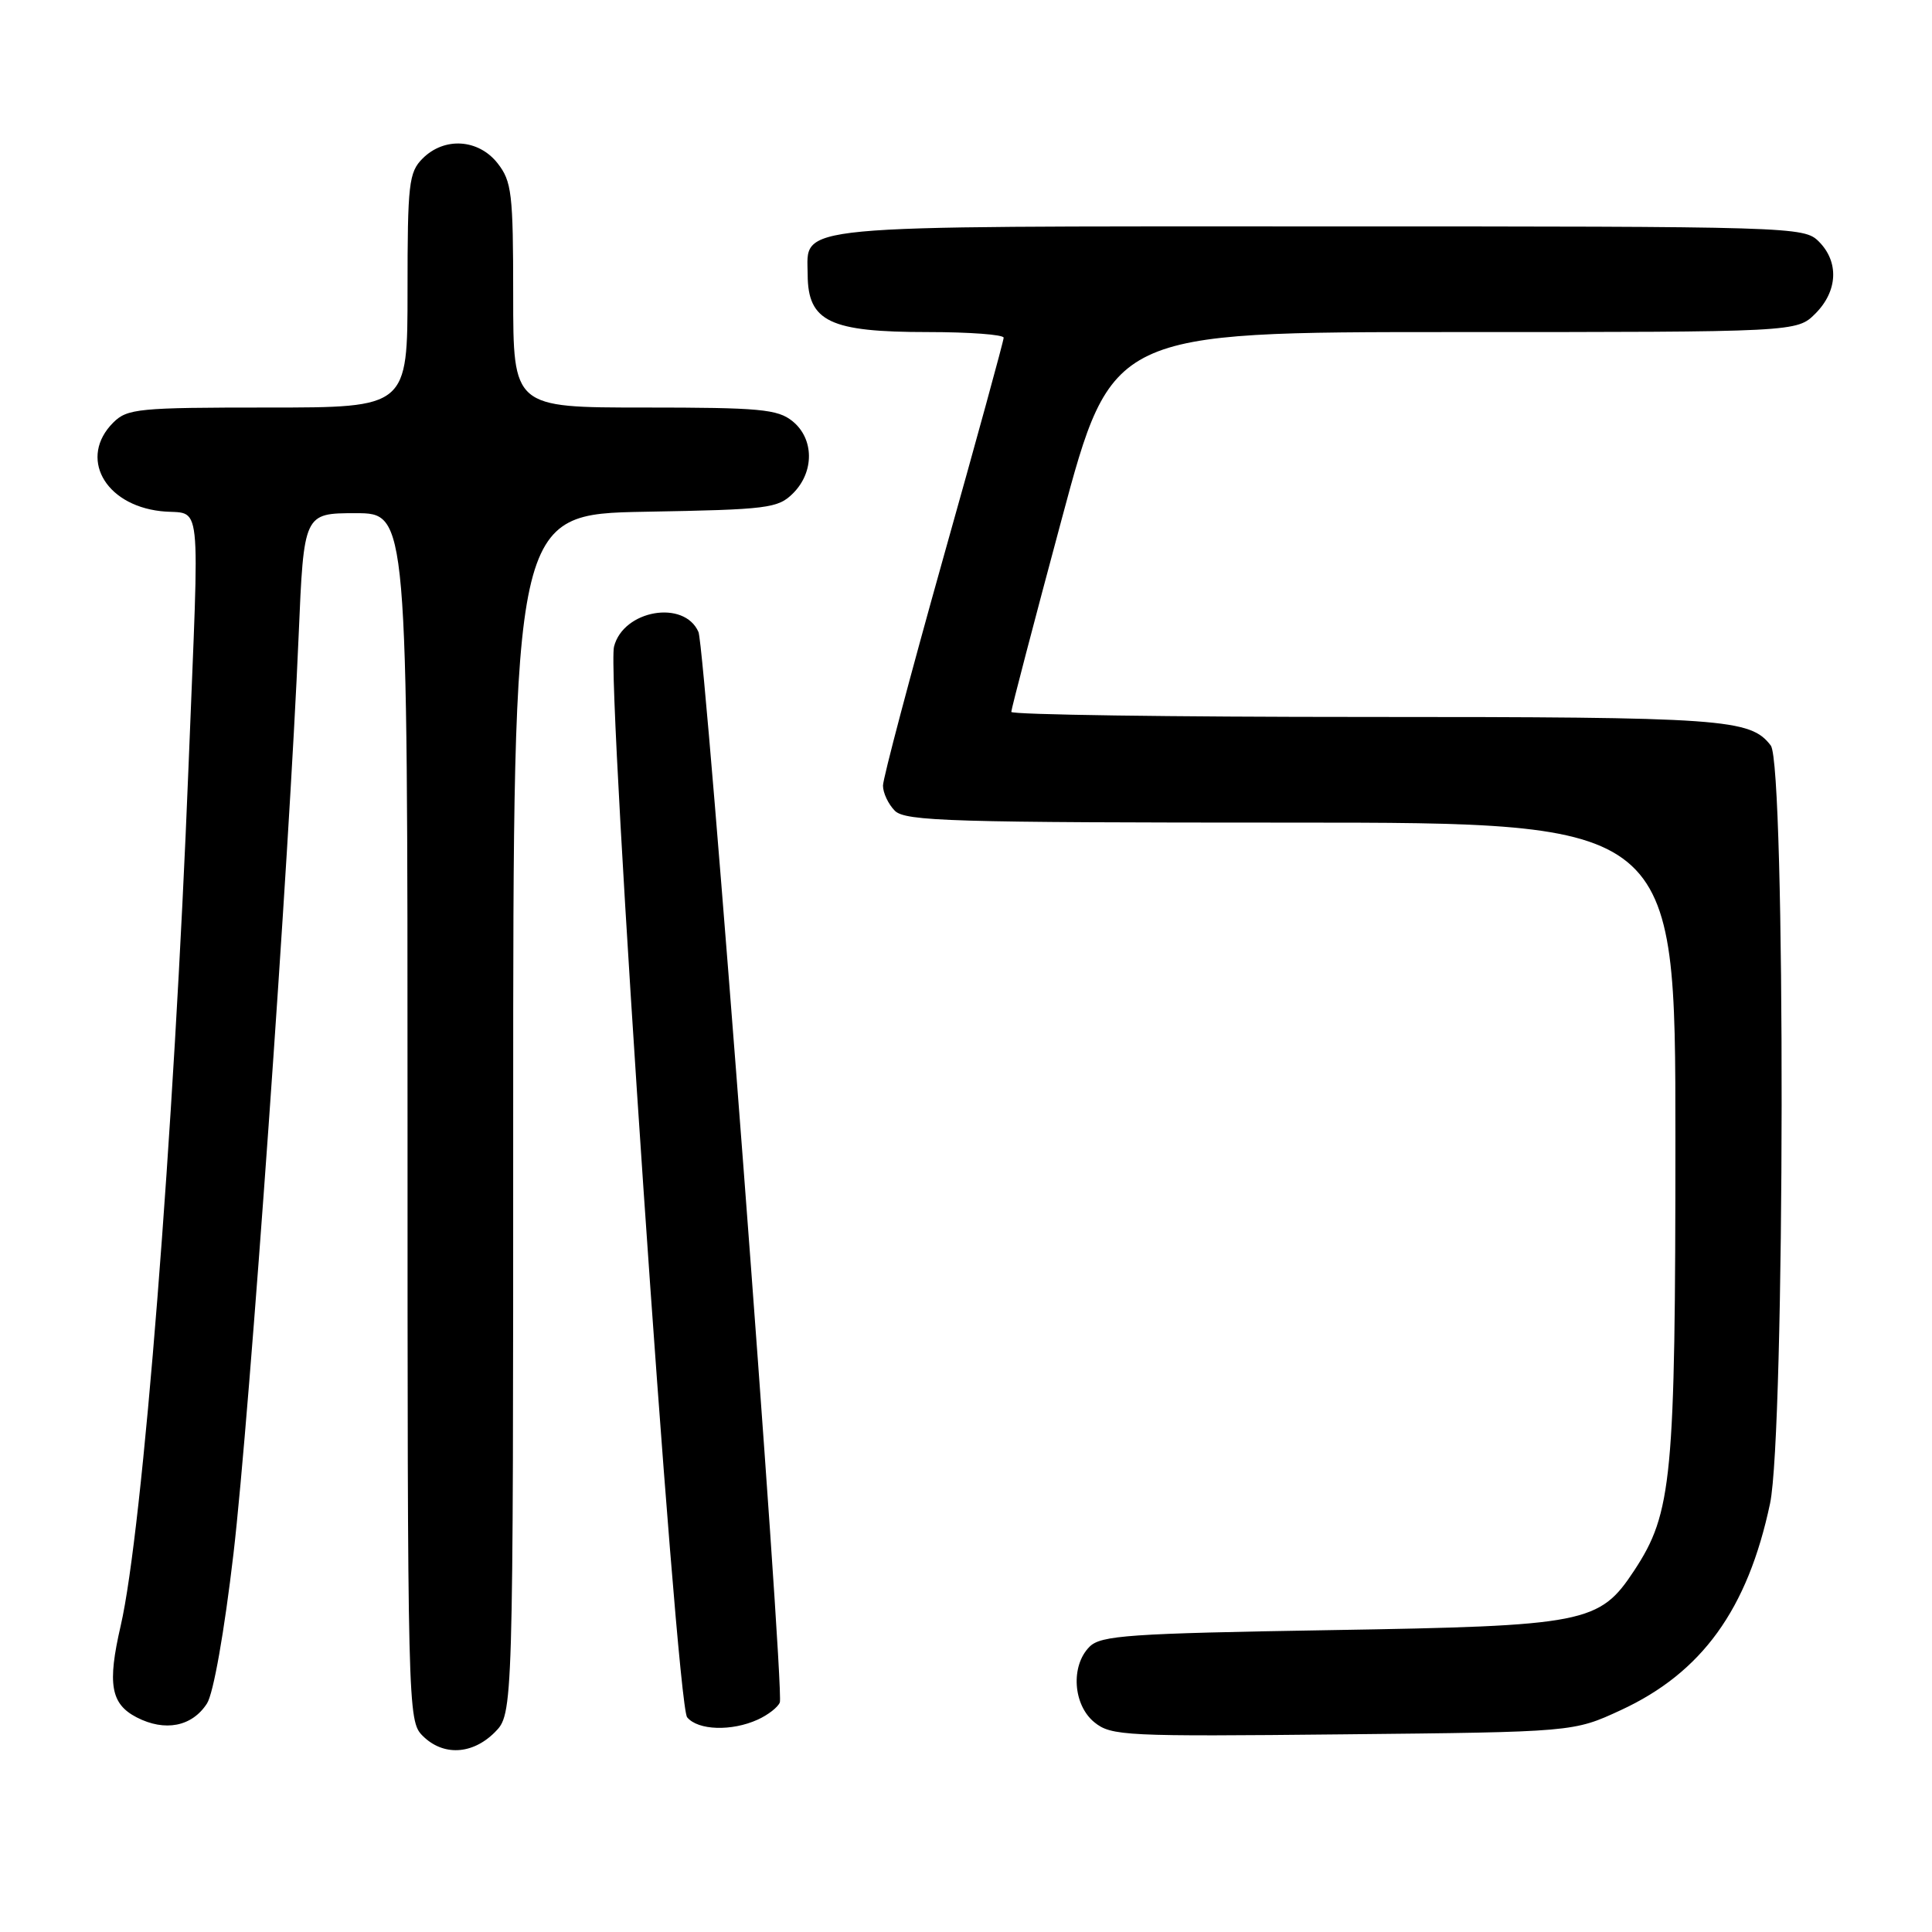 <?xml version="1.0" encoding="UTF-8" standalone="no"?>
<!DOCTYPE svg PUBLIC "-//W3C//DTD SVG 1.1//EN" "http://www.w3.org/Graphics/SVG/1.1/DTD/svg11.dtd" >
<svg xmlns="http://www.w3.org/2000/svg" xmlns:xlink="http://www.w3.org/1999/xlink" version="1.1" viewBox="0 0 256 256">
 <g >
 <path fill="currentColor"
d=" M 65.55 229.55 C 68.00 227.09 68.00 227.09 68.00 147.61 C 68.00 68.13 68.00 68.13 85.47 67.81 C 101.81 67.52 103.09 67.36 105.10 65.35 C 107.92 62.52 107.88 58.13 105.01 55.81 C 103.05 54.22 100.68 54.00 85.39 54.00 C 68.00 54.00 68.00 54.00 68.00 39.13 C 68.00 25.61 67.81 24.03 65.93 21.63 C 63.39 18.41 58.88 18.12 56.00 21.00 C 54.17 22.83 54.00 24.33 54.00 38.50 C 54.00 54.00 54.00 54.00 35.50 54.00 C 18.33 54.00 16.86 54.14 15.00 56.00 C 10.42 60.58 13.80 66.88 21.29 67.73 C 26.88 68.36 26.44 64.37 24.98 101.57 C 23.06 150.14 18.91 202.80 15.99 215.43 C 14.21 223.14 14.67 225.78 18.11 227.56 C 21.86 229.49 25.44 228.79 27.42 225.73 C 28.28 224.42 29.72 216.25 30.94 205.85 C 33.06 187.74 38.35 113.27 39.57 84.25 C 40.26 68.00 40.26 68.00 47.13 68.00 C 54.00 68.00 54.00 68.00 54.00 148.00 C 54.00 226.67 54.03 228.03 56.00 230.00 C 58.70 232.70 62.57 232.52 65.55 229.55 Z  M 214.75 226.61 C 225.51 221.64 231.57 213.26 234.54 199.23 C 236.53 189.84 236.61 101.39 234.64 98.79 C 231.94 95.24 228.54 95.00 180.93 95.00 C 155.12 95.00 134.00 94.70 134.00 94.33 C 134.00 93.96 137.00 82.48 140.67 68.83 C 147.33 44.00 147.33 44.00 192.71 44.00 C 238.09 44.00 238.09 44.00 240.55 41.55 C 243.52 38.57 243.70 34.70 241.00 32.00 C 239.04 30.04 237.67 30.00 174.83 30.00 C 103.73 30.00 106.98 29.69 107.02 36.40 C 107.05 42.62 109.95 44.00 122.93 44.00 C 128.47 44.00 133.00 44.34 132.99 44.75 C 132.99 45.16 129.39 58.29 124.99 73.92 C 120.60 89.56 117.00 103.14 117.00 104.10 C 117.00 105.07 117.71 106.56 118.57 107.43 C 119.96 108.82 126.11 109.00 171.07 109.00 C 222.00 109.00 222.00 109.00 222.00 150.79 C 222.00 195.95 221.57 200.46 216.55 208.09 C 211.93 215.10 210.19 215.44 176.28 216.00 C 149.58 216.44 145.87 216.70 144.37 218.20 C 141.84 220.73 142.18 225.92 145.02 228.22 C 147.25 230.02 149.10 230.11 177.94 229.81 C 208.50 229.50 208.50 229.50 214.75 226.61 Z  M 100.40 227.86 C 101.77 227.24 103.09 226.21 103.33 225.58 C 103.97 223.93 93.47 85.84 92.55 83.74 C 90.66 79.42 82.58 80.83 81.36 85.69 C 80.31 89.88 89.59 225.80 91.05 227.55 C 92.48 229.29 96.95 229.43 100.40 227.86 Z "/>
</g>
</svg>